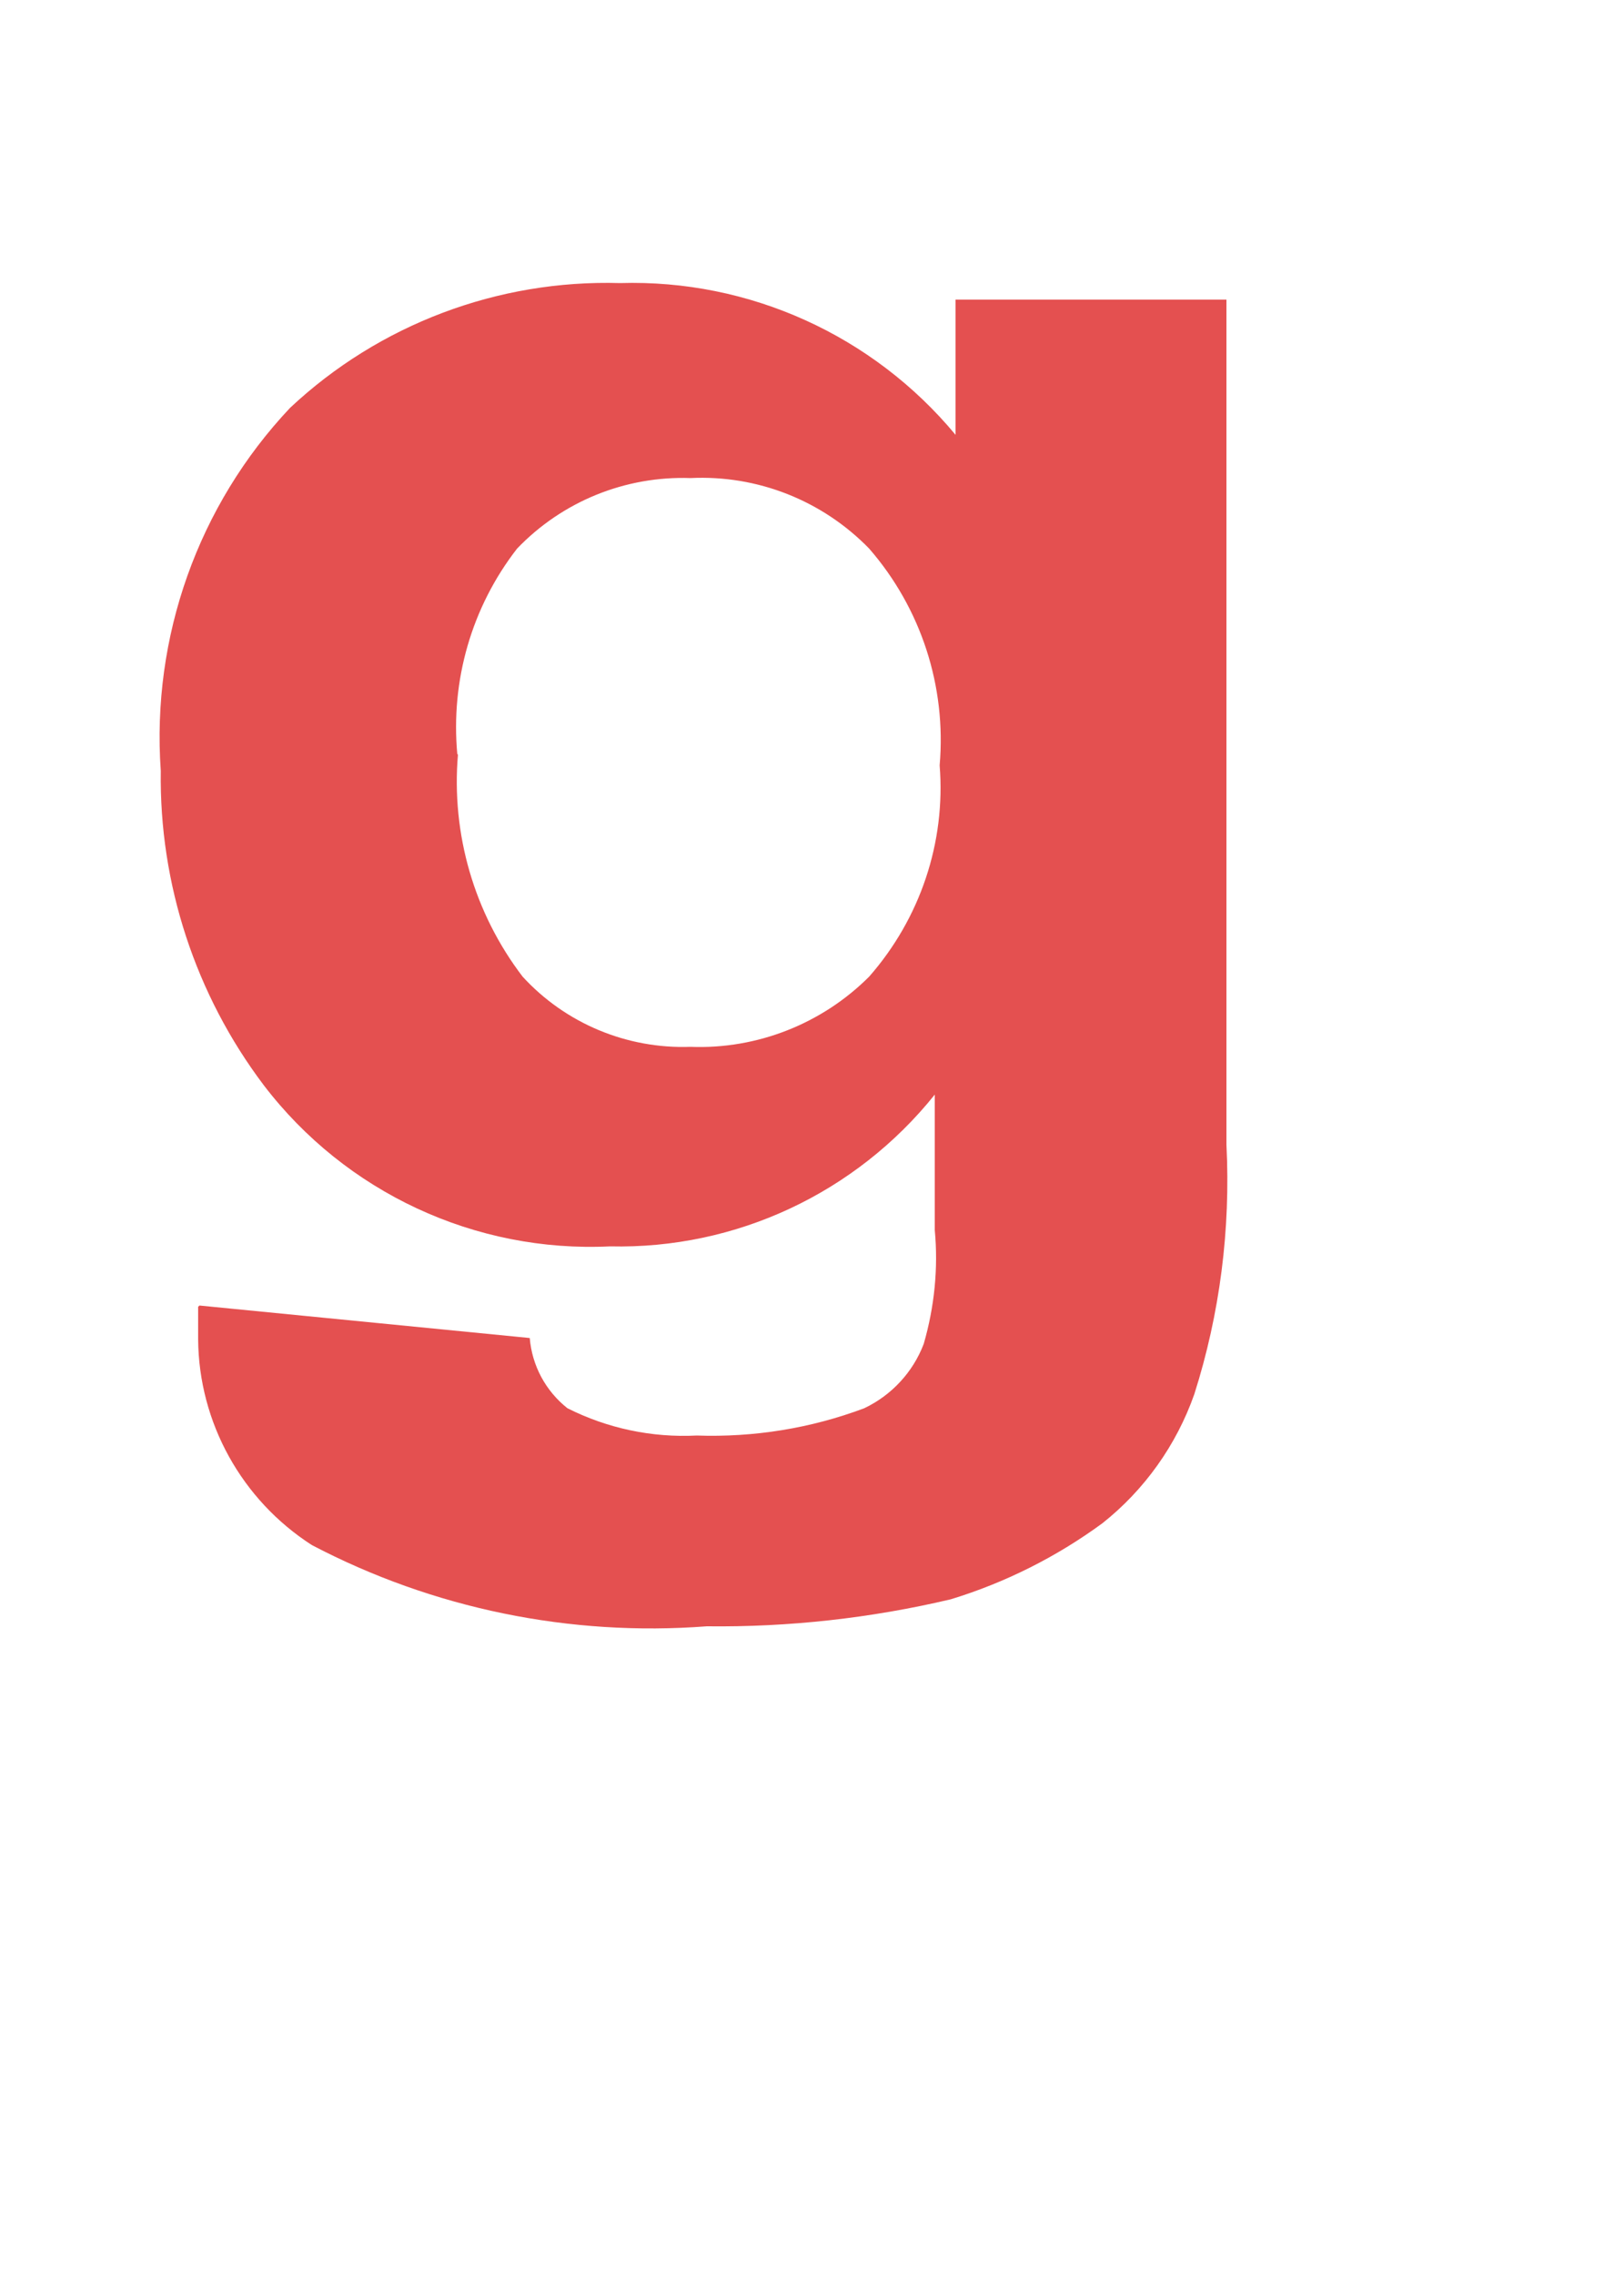 ﻿<?xml version="1.0" encoding="utf-8"?>
<svg version="1.1" xmlns:xlink="http://www.w3.org/1999/xlink" width="5px" height="7px" xmlns="http://www.w3.org/2000/svg">
  <g transform="matrix(1 0 0 1 -368 30 )">
    <path d="M 0.61 4.021  L 0.614 4.017  L 1.631 4.117  C 1.638 4.202  1.68 4.28  1.747 4.333  C 1.87 4.395  2.007 4.424  2.145 4.417  C 2.321 4.423  2.496 4.395  2.661 4.333  C 2.745 4.293  2.811 4.222  2.844 4.135  C 2.877 4.021  2.889 3.902  2.878 3.785  L 2.878 3.368  C 2.635 3.671  2.266 3.844  1.878 3.835  C 1.463 3.855  1.064 3.669  0.812 3.339  C 0.602 3.061  0.49 2.72  0.495 2.372  C 0.466 1.96  0.61 1.555  0.893 1.255  C 1.167 0.998  1.533 0.86  1.909 0.871  C 2.307 0.859  2.688 1.032  2.942 1.338  L 2.942 0.922  L 3.776 0.922  L 3.776 3.522  C 3.789 3.782  3.756 4.042  3.677 4.29  C 3.622 4.446  3.524 4.584  3.394 4.687  C 3.252 4.791  3.094 4.87  2.927 4.921  C 2.681 4.979  2.429 5.007  2.176 5.004  C 1.755 5.036  1.334 4.95  0.96 4.754  C 0.744 4.615  0.612 4.377  0.61 4.121  L 0.61 4.021  Z M 1.408 2.321  L 1.41 2.321  C 1.389 2.566  1.46 2.81  1.609 3.005  C 1.741 3.149  1.93 3.228  2.126 3.221  C 2.331 3.229  2.531 3.15  2.676 3.005  C 2.833 2.826  2.912 2.592  2.893 2.355  C 2.914 2.112  2.836 1.872  2.676 1.688  C 2.532 1.54  2.332 1.461  2.126 1.471  C 1.925 1.464  1.731 1.543  1.592 1.688  C 1.452 1.868  1.387 2.094  1.408 2.321  Z " fill-rule="nonzero" fill="#e45050" stroke="none" transform="matrix(1 0 0 1 368 -30 )" />
  </g>
</svg>